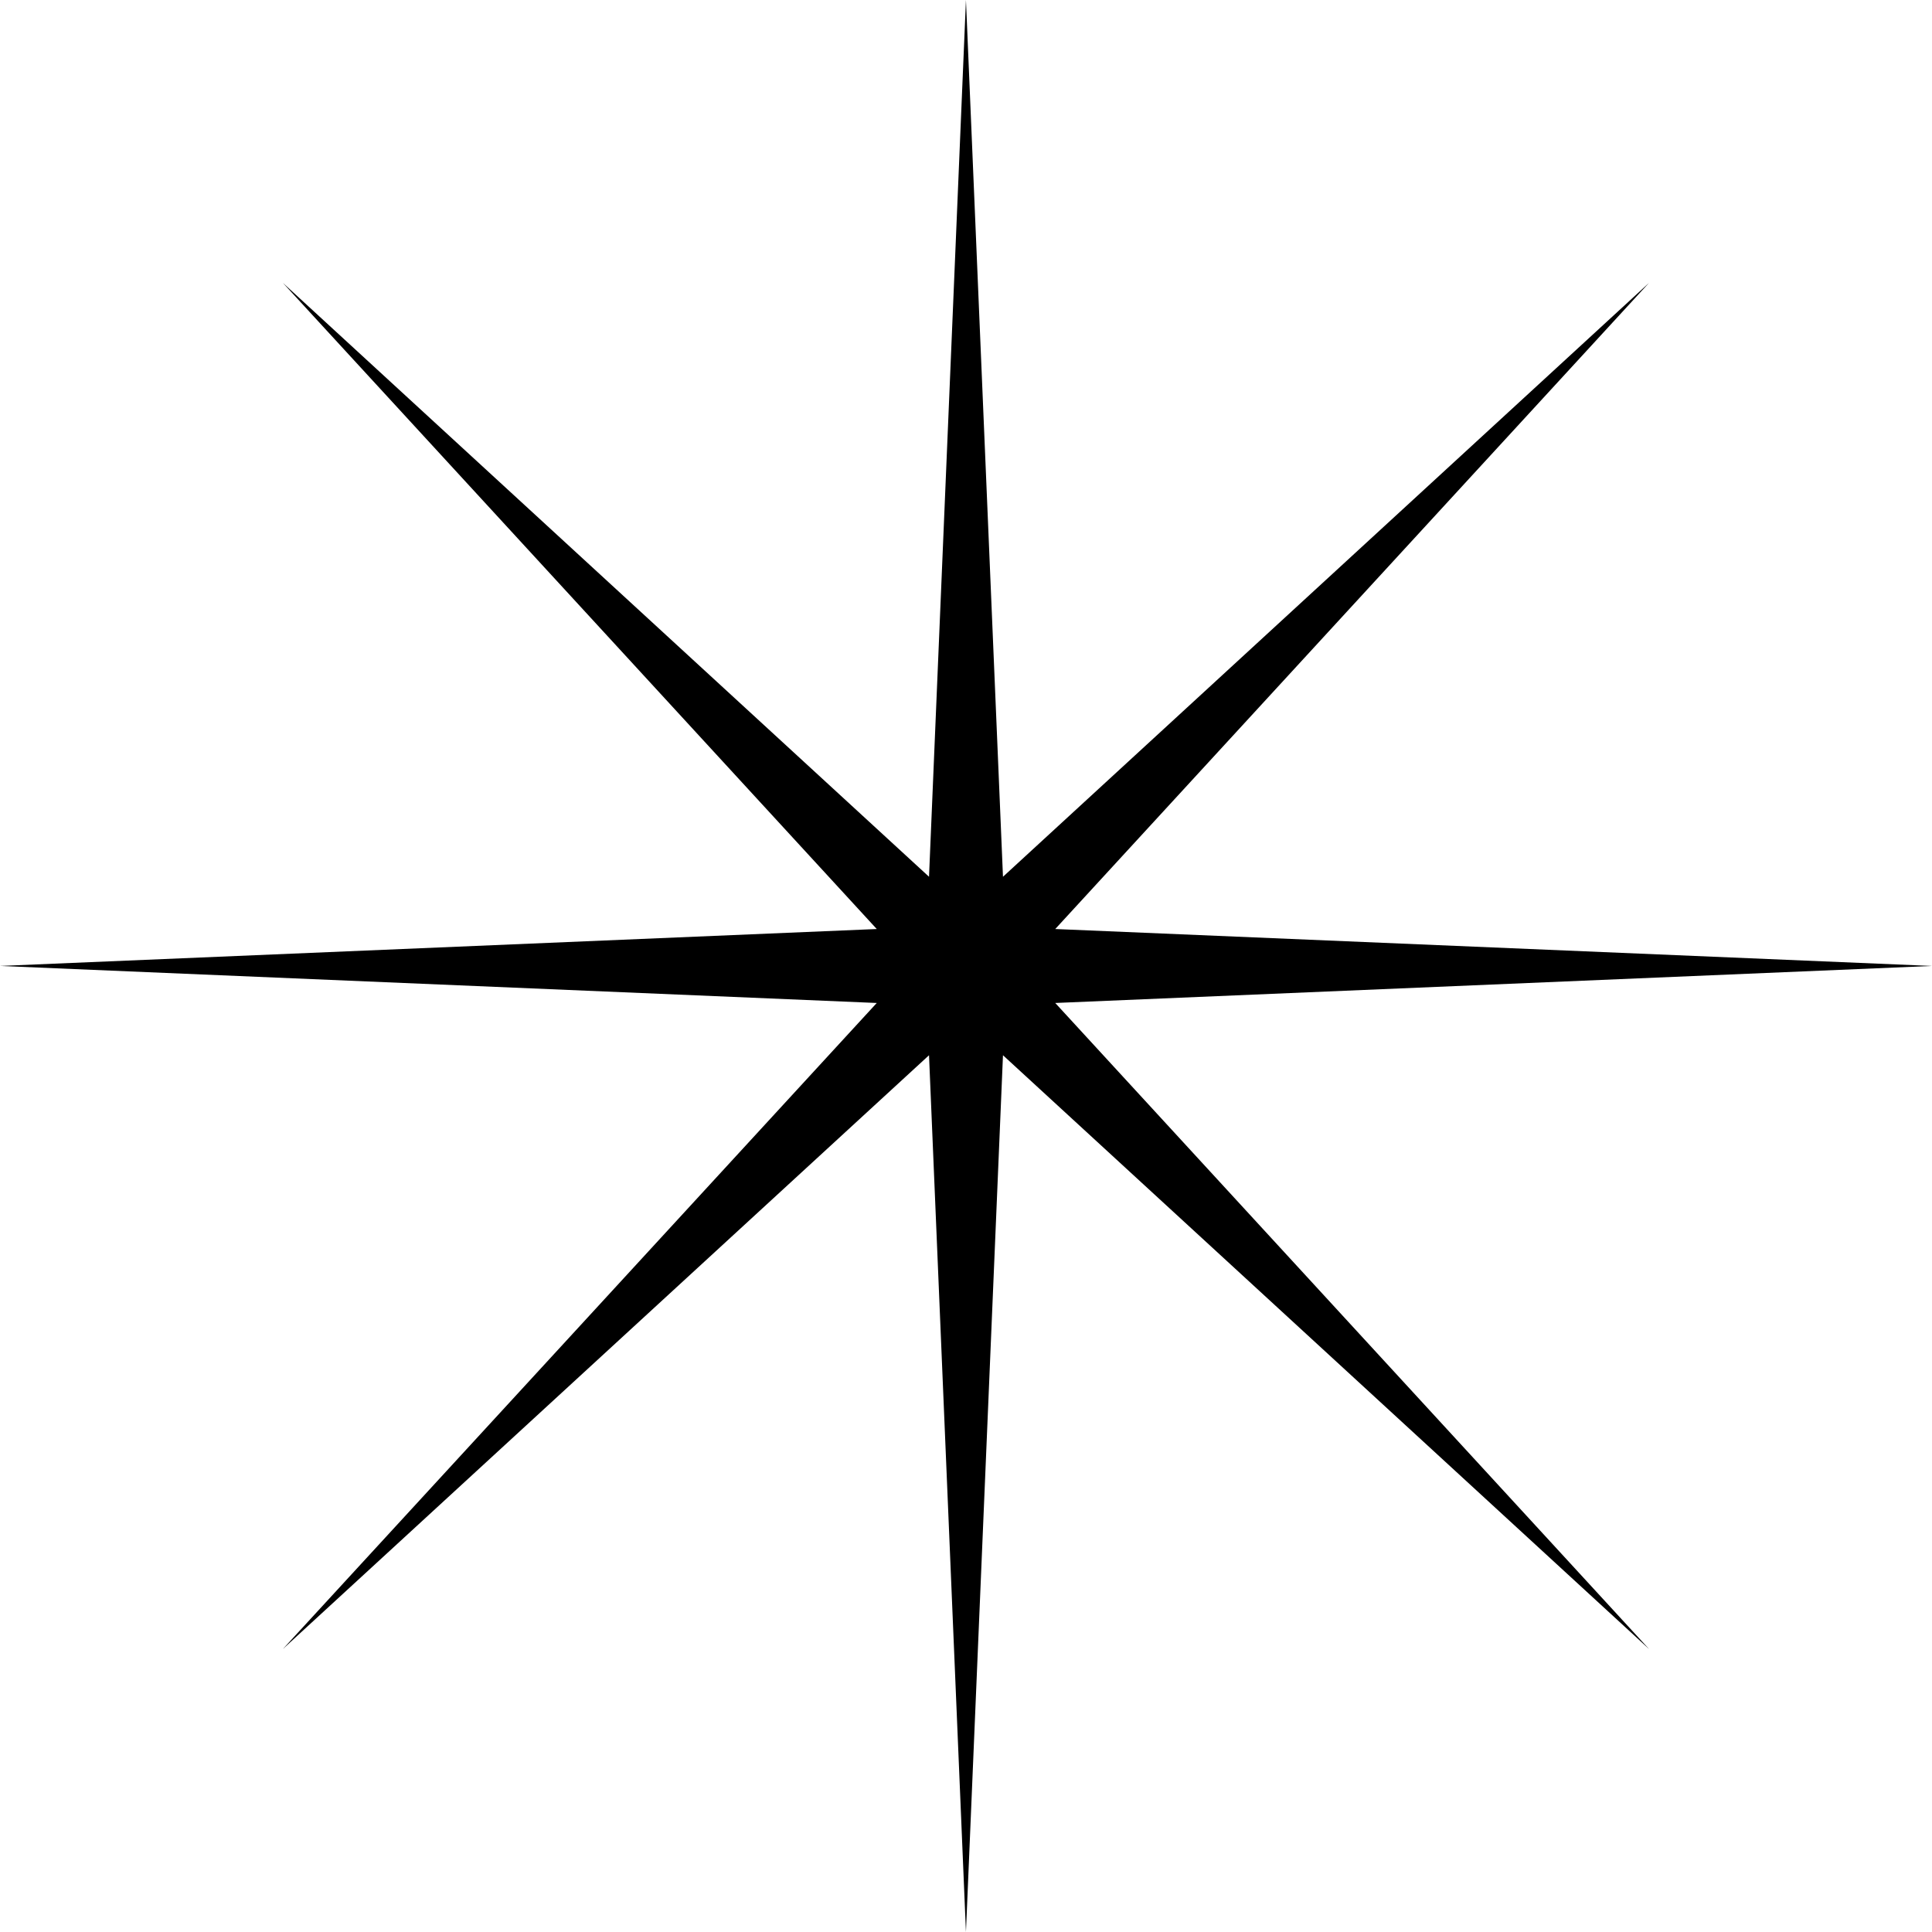 <svg xmlns="http://www.w3.org/2000/svg" viewBox="0 0 176.33 176.33"><g id="Layer_2" data-name="Layer 2"><g id="Layer_3" data-name="Layer 3"><polygon points="88.16 0 91.54 80.02 150.5 25.82 96.31 84.79 176.33 88.16 96.31 91.54 150.5 150.5 91.54 96.31 88.16 176.33 84.79 96.31 25.82 150.5 80.02 91.54 0 88.16 80.02 84.79 25.82 25.82 84.79 80.02 88.16 0"/></g></g></svg>
